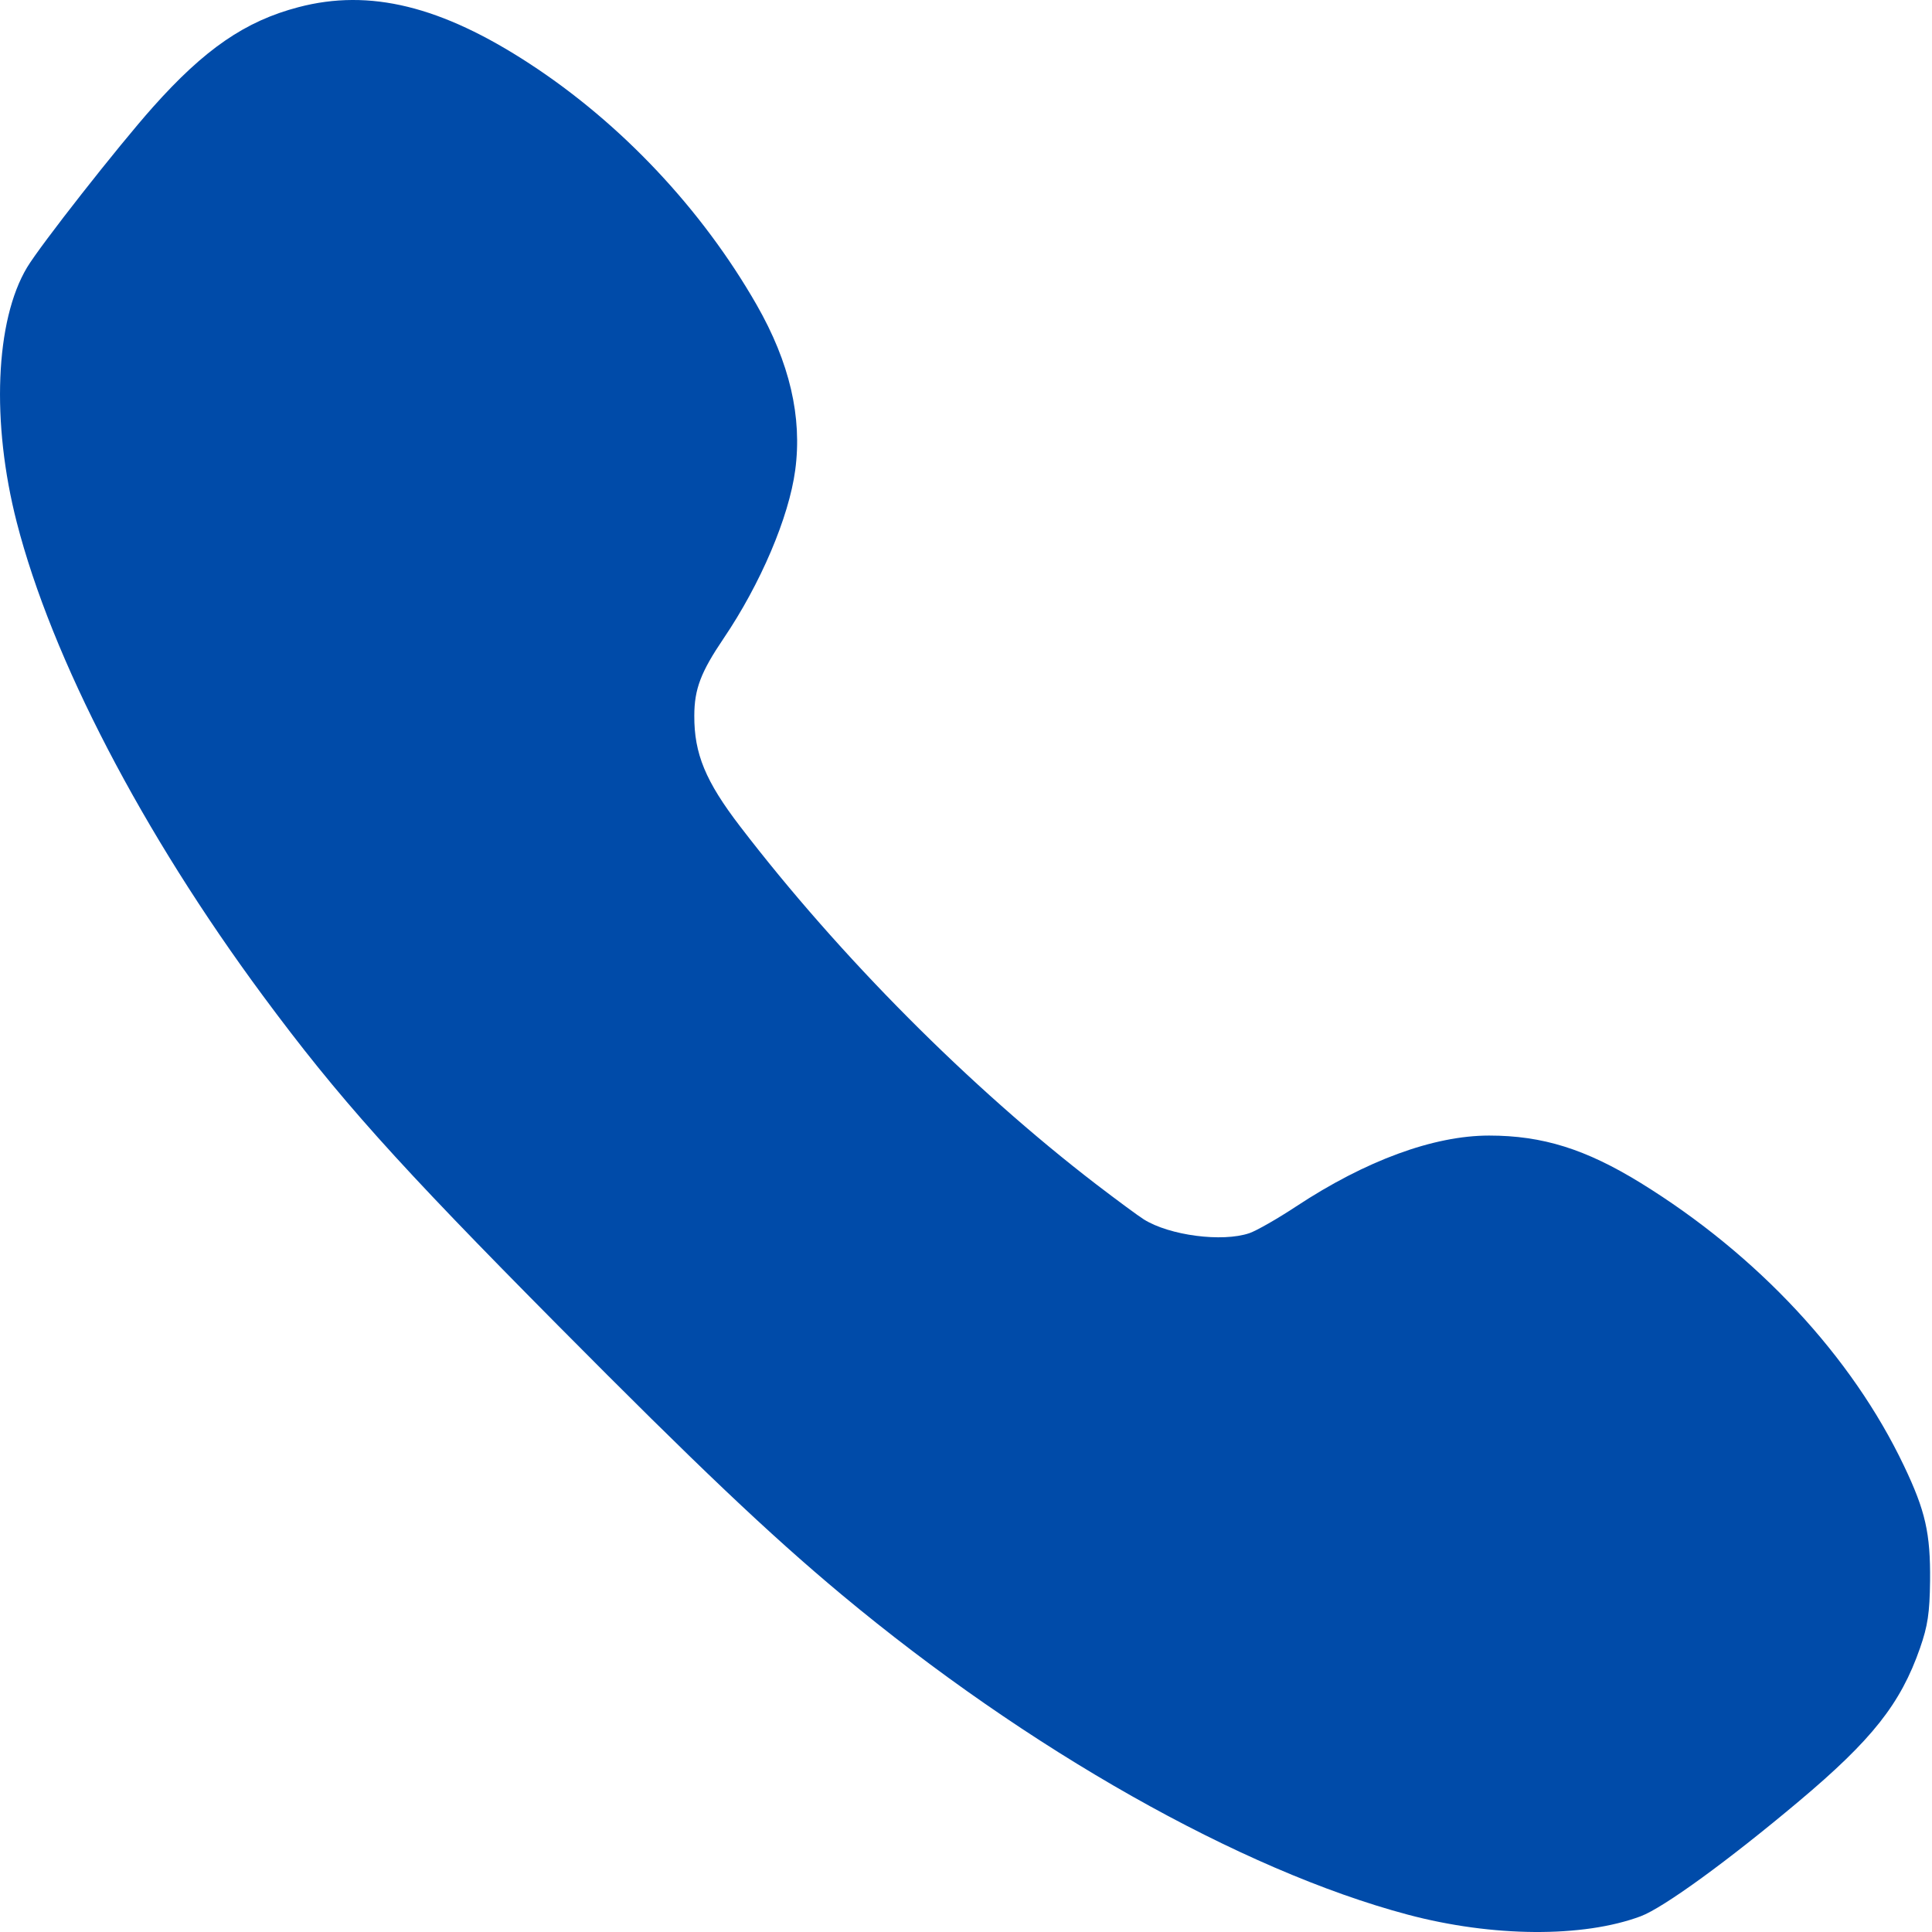 <svg width="30" height="30" viewBox="0 0 30 30" fill="none" xmlns="http://www.w3.org/2000/svg">
<path fill-rule="evenodd" clip-rule="evenodd" d="M4.636 0.111C3.809 0.327 3.178 0.761 2.372 1.666C1.835 2.269 0.626 3.809 0.42 4.153C-0.074 4.977 -0.138 6.56 0.26 8.11C0.804 10.227 2.211 12.932 4.085 15.465C5.26 17.053 6.144 18.04 8.667 20.584C10.835 22.77 11.951 23.829 13.067 24.76C15.953 27.166 19.269 29.041 21.858 29.73C23.177 30.081 24.58 30.09 25.476 29.756C25.831 29.623 26.835 28.893 27.932 27.971C29.07 27.015 29.512 26.456 29.813 25.594C29.934 25.247 29.964 25.047 29.97 24.549C29.977 23.81 29.899 23.462 29.565 22.762C28.755 21.061 27.291 19.488 25.477 18.369C24.622 17.843 23.953 17.633 23.122 17.633C22.262 17.633 21.207 18.021 20.127 18.733C19.838 18.924 19.512 19.11 19.402 19.148C18.98 19.292 18.159 19.185 17.76 18.934C17.677 18.882 17.345 18.637 17.022 18.39C15.066 16.888 13.038 14.85 11.492 12.832C10.956 12.133 10.778 11.704 10.781 11.112C10.782 10.7 10.882 10.437 11.235 9.915C11.811 9.064 12.25 8.032 12.348 7.301C12.459 6.474 12.261 5.628 11.749 4.733C10.898 3.247 9.646 1.917 8.225 0.99C6.853 0.094 5.74 -0.179 4.636 0.111Z" fill="#004BA9"/>
</svg>
